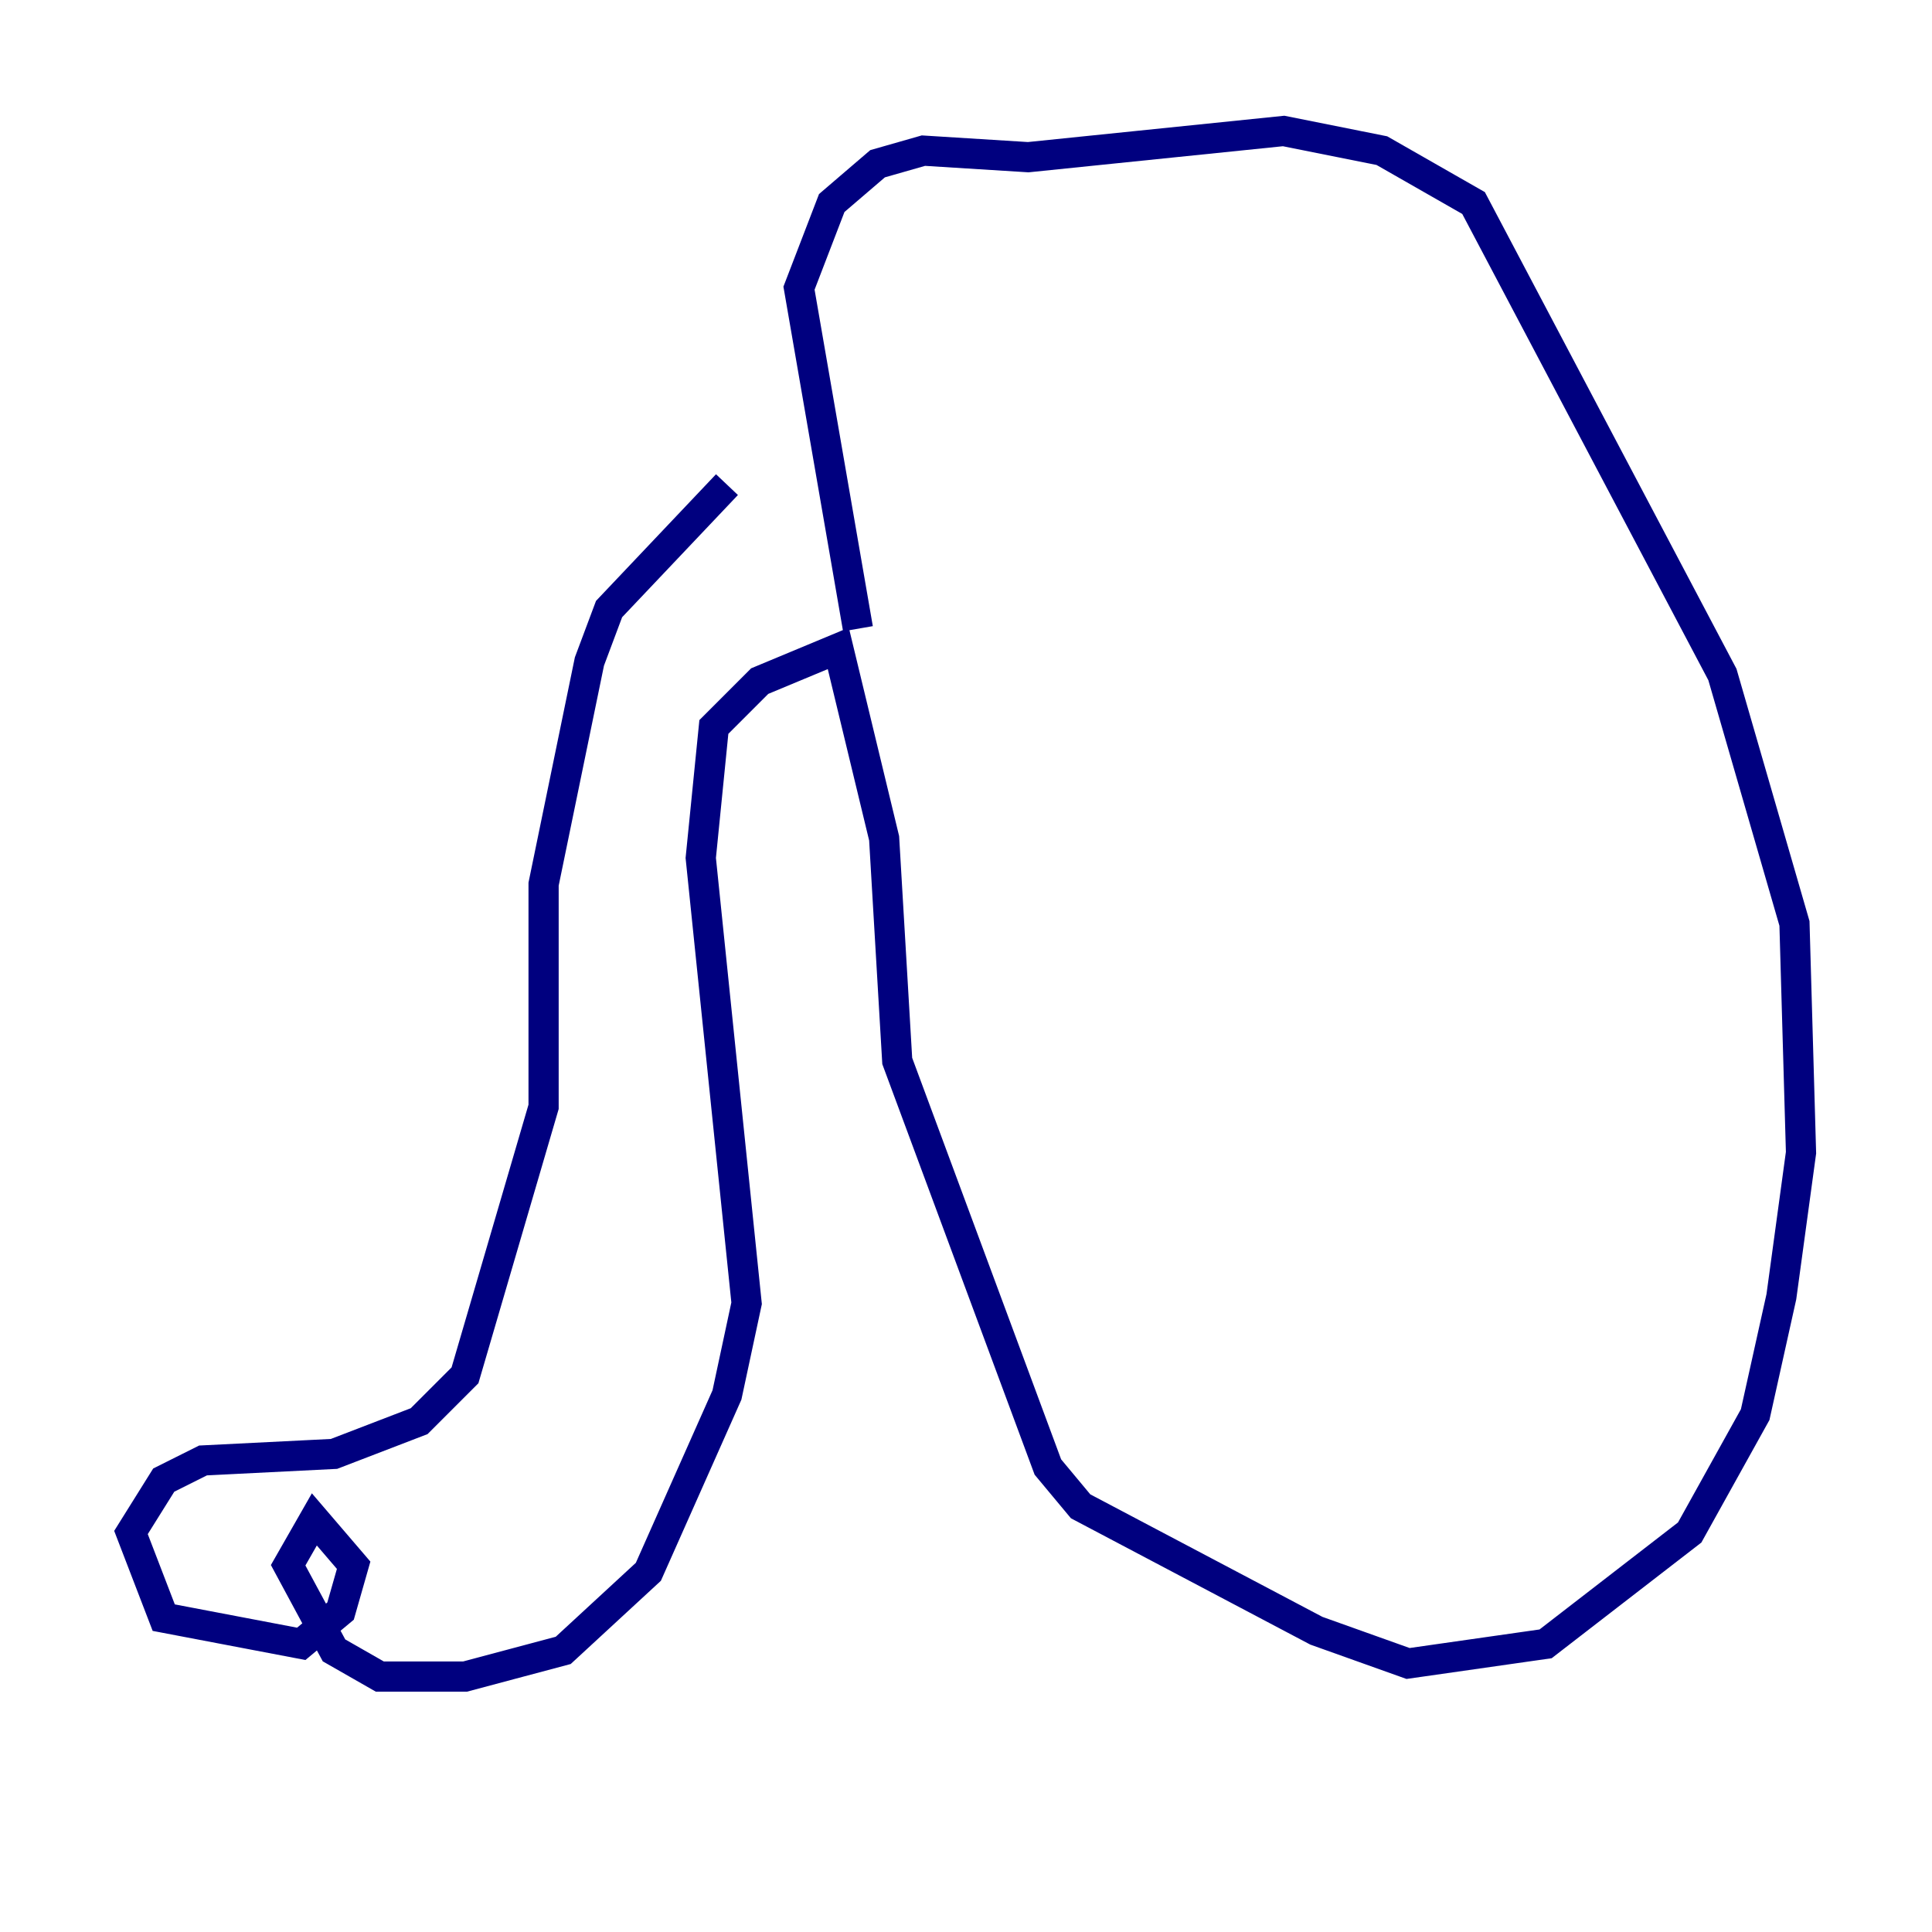 <?xml version="1.0" encoding="utf-8" ?>
<svg baseProfile="tiny" height="128" version="1.2" viewBox="0,0,128,128" width="128" xmlns="http://www.w3.org/2000/svg" xmlns:ev="http://www.w3.org/2001/xml-events" xmlns:xlink="http://www.w3.org/1999/xlink"><defs /><polyline fill="none" points="48.163,32.108 40.352,40.352 39.051,43.824 36.014,58.576 36.014,73.329 30.807,91.119 27.77,94.156 22.129,96.325 13.451,96.759 10.848,98.061 8.678,101.532 10.848,107.173 19.959,108.909 22.563,106.739 23.43,103.702 20.827,100.664 19.091,103.702 22.129,109.342 25.166,111.078 30.807,111.078 37.315,109.342 42.956,104.136 48.163,92.42 49.464,86.346 46.427,56.841 47.295,48.163 50.332,45.125 55.539,42.956 58.576,55.539 59.444,70.291 69.424,97.193 71.593,99.797 87.214,108.041 93.288,110.21 102.4,108.909 111.946,101.532 116.285,93.722 118.02,85.912 119.322,76.366 118.888,61.18 114.115,44.691 97.627,13.451 91.552,9.98 85.044,8.678 68.122,10.414 61.18,9.98 58.142,10.848 55.105,13.451 52.936,19.091 56.841,41.654" stroke="#00007f" stroke-width="2" /></svg>